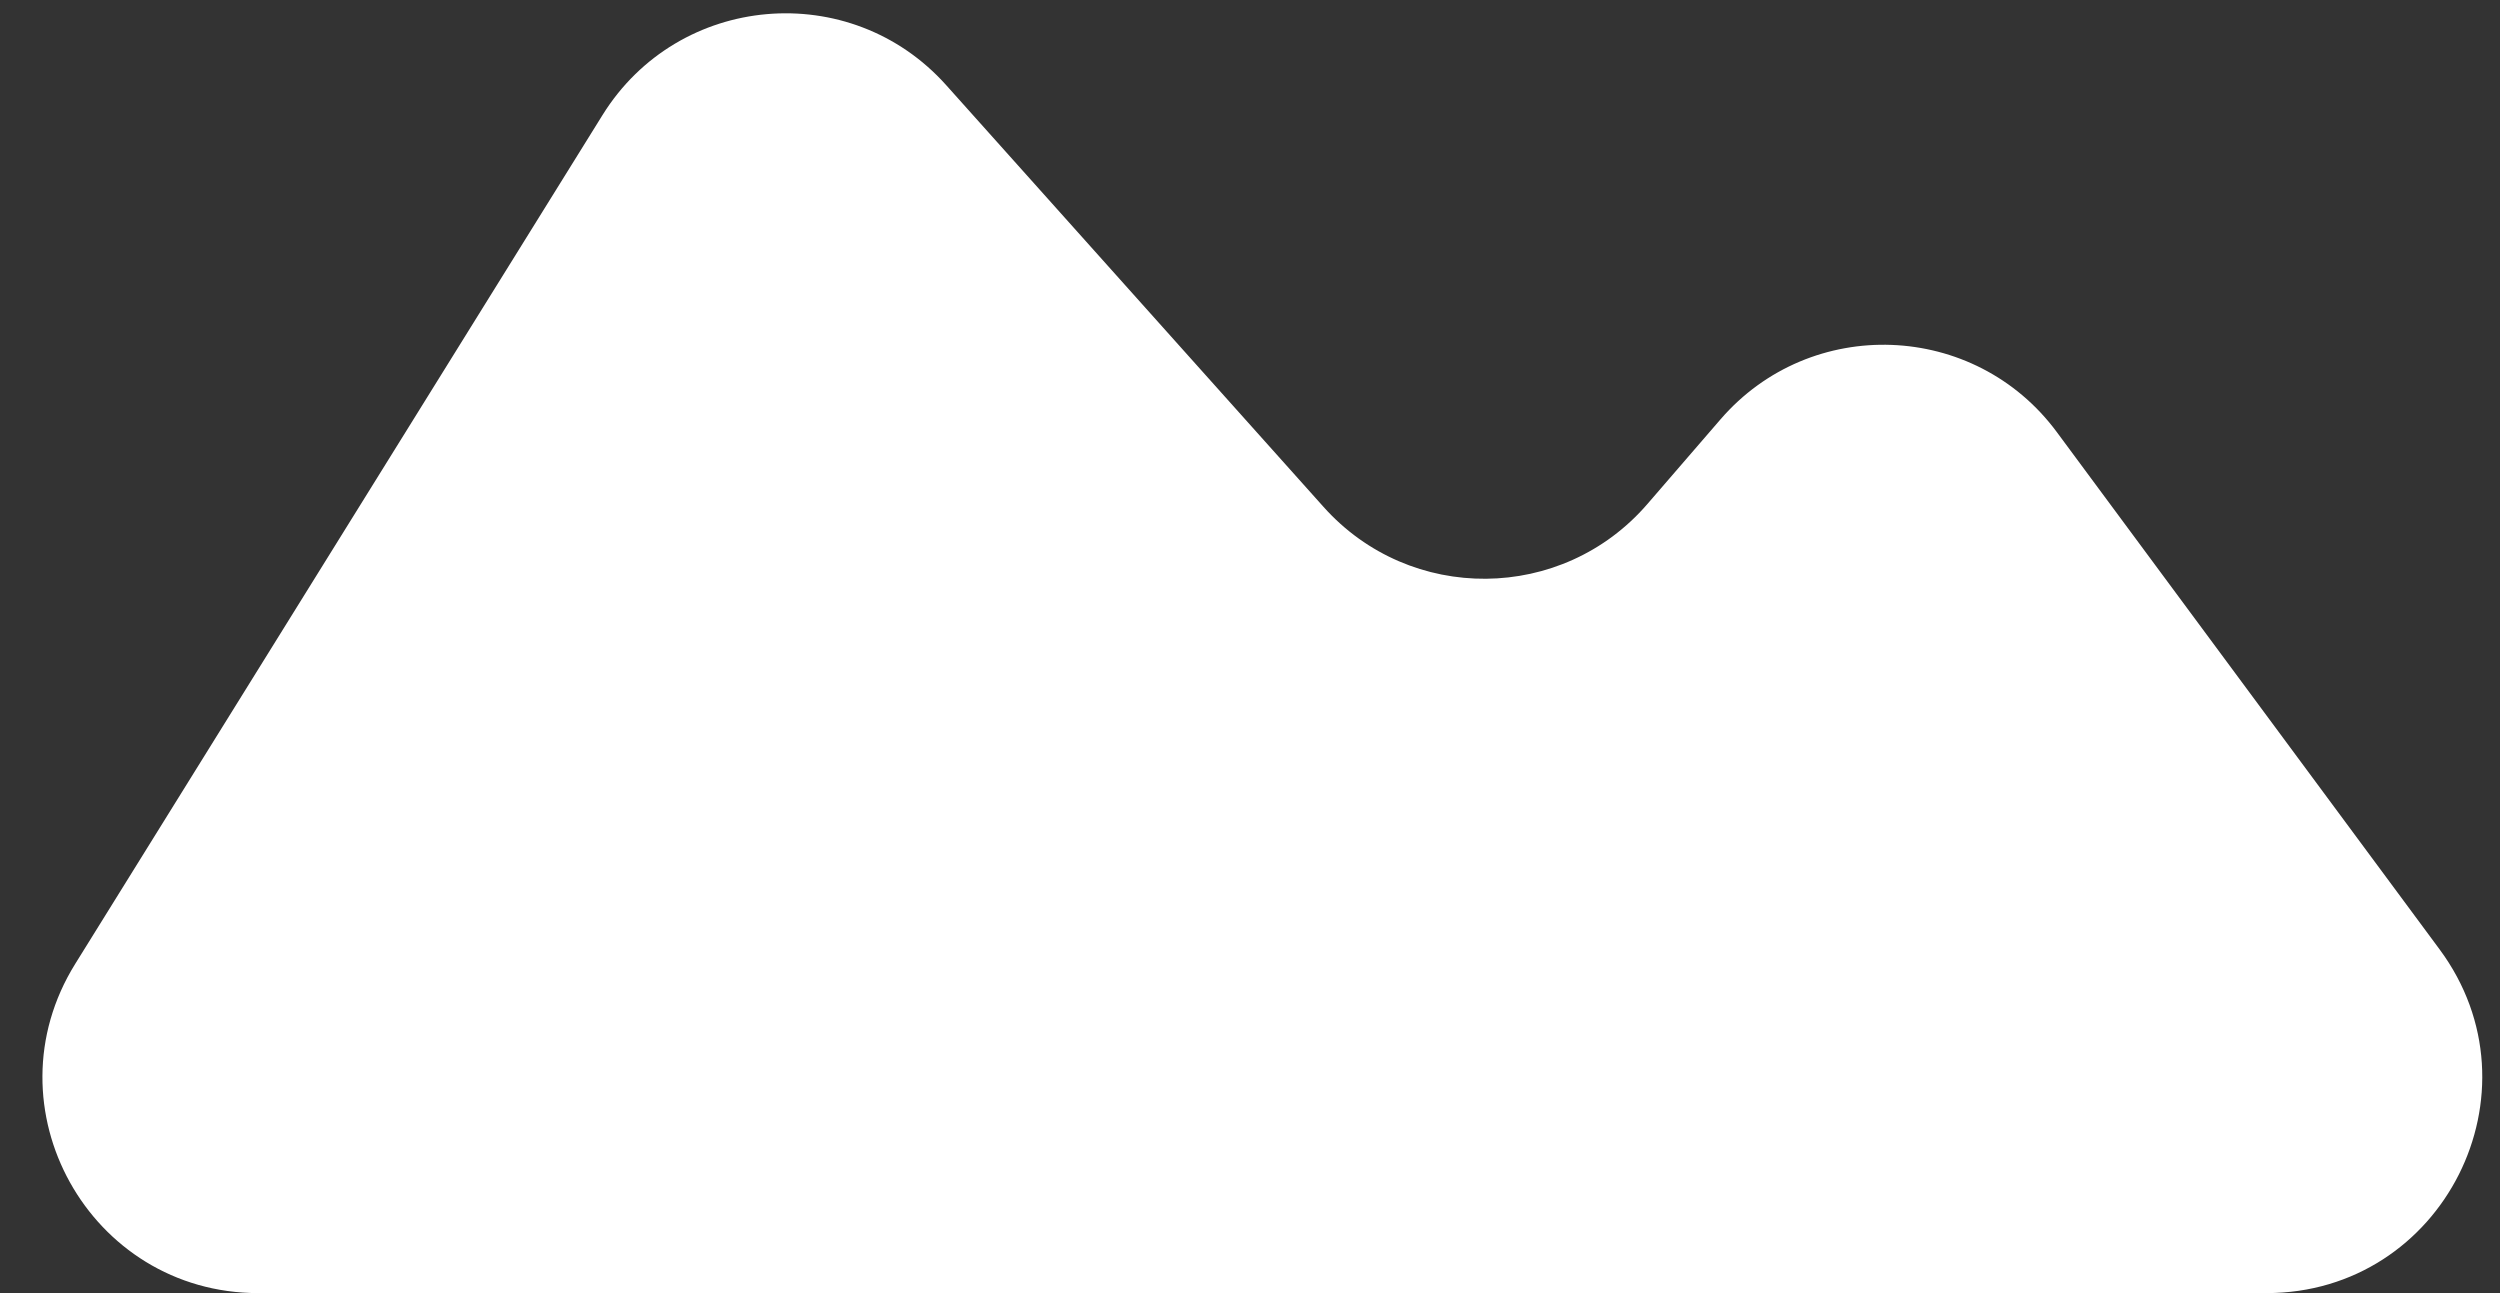 <svg width="58" height="30" viewBox="0 0 58 30" fill="none" xmlns="http://www.w3.org/2000/svg">
<rect x="0" y="0" width="58" height="30" fill="#333333" stroke="none"/>
<path d="M52.58 30H5.992C2.071 30 -0.324 25.692 1.745 22.362L13.978 2.67C15.738 -0.163 19.727 -0.511 21.951 1.975L30.707 11.761C32.718 14.009 36.246 13.978 38.218 11.695L39.915 9.73C42.009 7.305 45.812 7.449 47.718 10.024L56.599 22.026C59.041 25.326 56.685 30 52.58 30Z" fill="white"/>
</svg>
